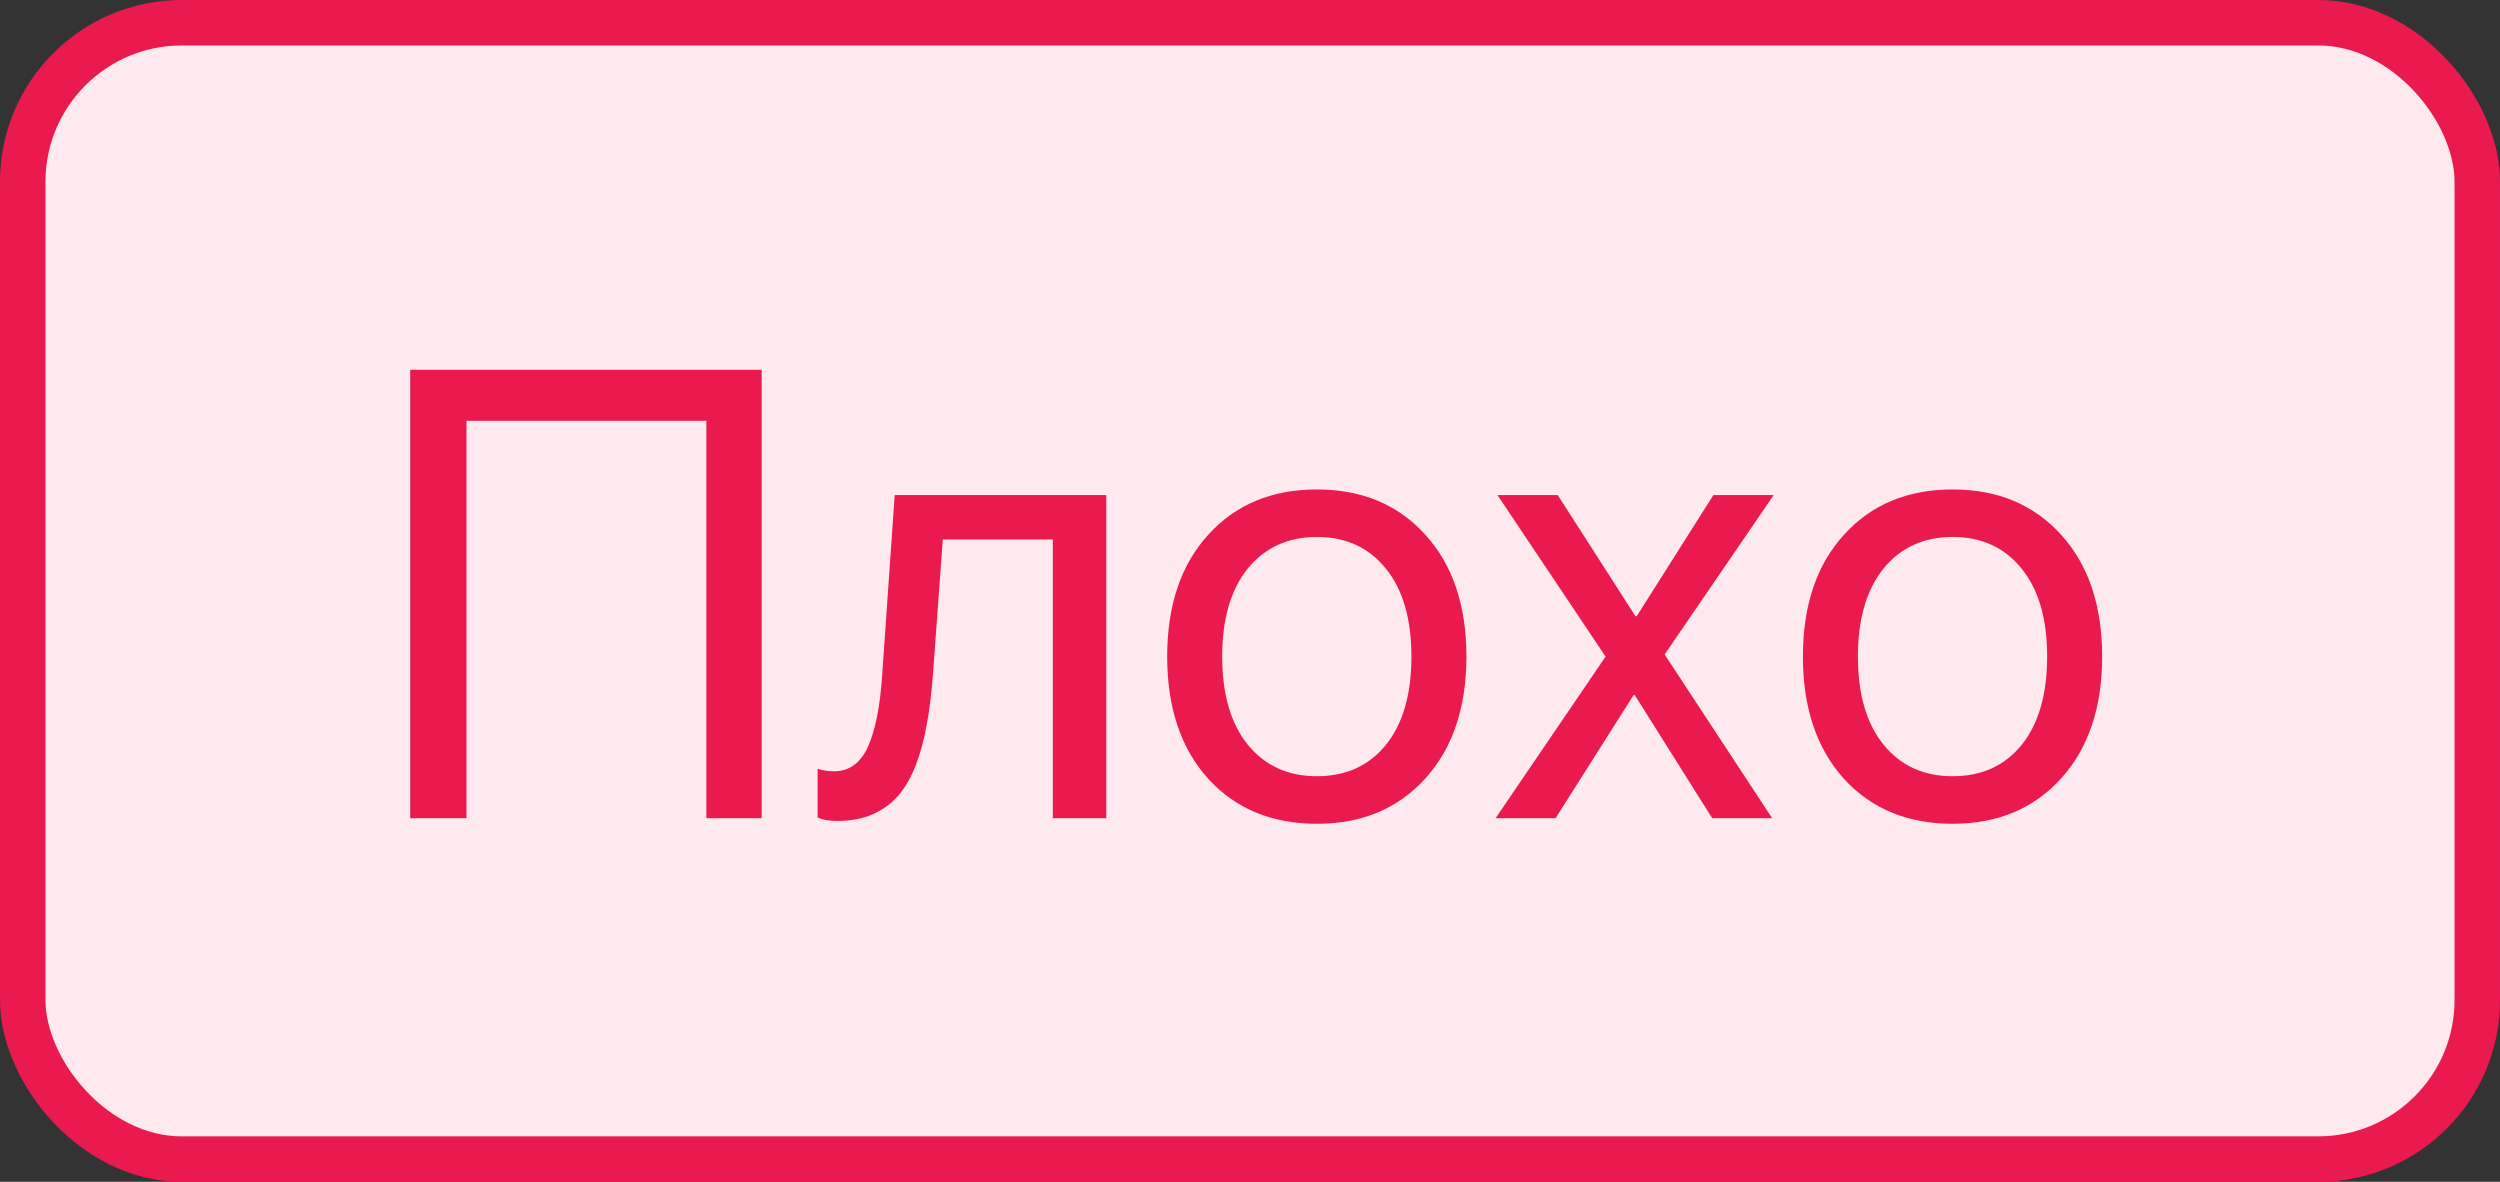 <svg width="55" height="26" viewBox="0 0 55 26" fill="none" xmlns="http://www.w3.org/2000/svg">
<rect x="0" y="0" width="55" height="26" fill="#333333" stroke="none"/>
<rect x="0.5" y="0.5" width="54" height="25" rx="3.5" fill="#FEE9EF"/>
<rect x="0.5" y="0.5" width="54" height="25" rx="3.5" stroke="#EA1A4F"/>
<path d="M16.757 18H15.54V9.257H10.263V18H9.025V8.136H16.757V18ZM20.523 14.862C20.491 15.273 20.446 15.635 20.387 15.949C20.332 16.264 20.252 16.558 20.148 16.831C20.043 17.105 19.913 17.33 19.758 17.508C19.607 17.681 19.418 17.818 19.19 17.918C18.967 18.014 18.707 18.061 18.411 18.061C18.247 18.061 18.106 18.037 17.987 17.986V16.913C18.097 16.95 18.217 16.968 18.35 16.968C18.682 16.968 18.931 16.788 19.095 16.428C19.259 16.063 19.364 15.532 19.409 14.835L19.683 10.891H24.338V18H23.162V11.868H20.742L20.523 14.862ZM28.973 18.123C27.979 18.123 27.182 17.793 26.58 17.132C25.979 16.466 25.678 15.571 25.678 14.445C25.678 13.32 25.979 12.426 26.58 11.766C27.182 11.1 27.979 10.768 28.973 10.768C29.962 10.768 30.757 11.1 31.358 11.766C31.96 12.426 32.261 13.32 32.261 14.445C32.261 15.566 31.96 16.46 31.358 17.125C30.757 17.79 29.962 18.123 28.973 18.123ZM27.448 16.38C27.826 16.845 28.335 17.077 28.973 17.077C29.611 17.077 30.116 16.847 30.49 16.387C30.864 15.922 31.051 15.275 31.051 14.445C31.051 13.616 30.864 12.971 30.49 12.511C30.116 12.046 29.611 11.813 28.973 11.813C28.335 11.813 27.826 12.046 27.448 12.511C27.075 12.976 26.888 13.62 26.888 14.445C26.888 15.27 27.075 15.915 27.448 16.38ZM35.966 15.293H35.938L34.223 18H32.903L35.323 14.445L32.944 10.891H34.27L35.98 13.557H36.007L37.695 10.891H39.022L36.622 14.398L38.987 18H37.668L35.966 15.293ZM42.959 18.123C41.965 18.123 41.168 17.793 40.566 17.132C39.965 16.466 39.664 15.571 39.664 14.445C39.664 13.32 39.965 12.426 40.566 11.766C41.168 11.1 41.965 10.768 42.959 10.768C43.948 10.768 44.743 11.1 45.345 11.766C45.946 12.426 46.247 13.32 46.247 14.445C46.247 15.566 45.946 16.46 45.345 17.125C44.743 17.79 43.948 18.123 42.959 18.123ZM41.435 16.38C41.813 16.845 42.321 17.077 42.959 17.077C43.597 17.077 44.103 16.847 44.477 16.387C44.85 15.922 45.037 15.275 45.037 14.445C45.037 13.616 44.85 12.971 44.477 12.511C44.103 12.046 43.597 11.813 42.959 11.813C42.321 11.813 41.813 12.046 41.435 12.511C41.061 12.976 40.874 13.62 40.874 14.445C40.874 15.27 41.061 15.915 41.435 16.38Z" fill="#EA1A4F"/>
</svg>
